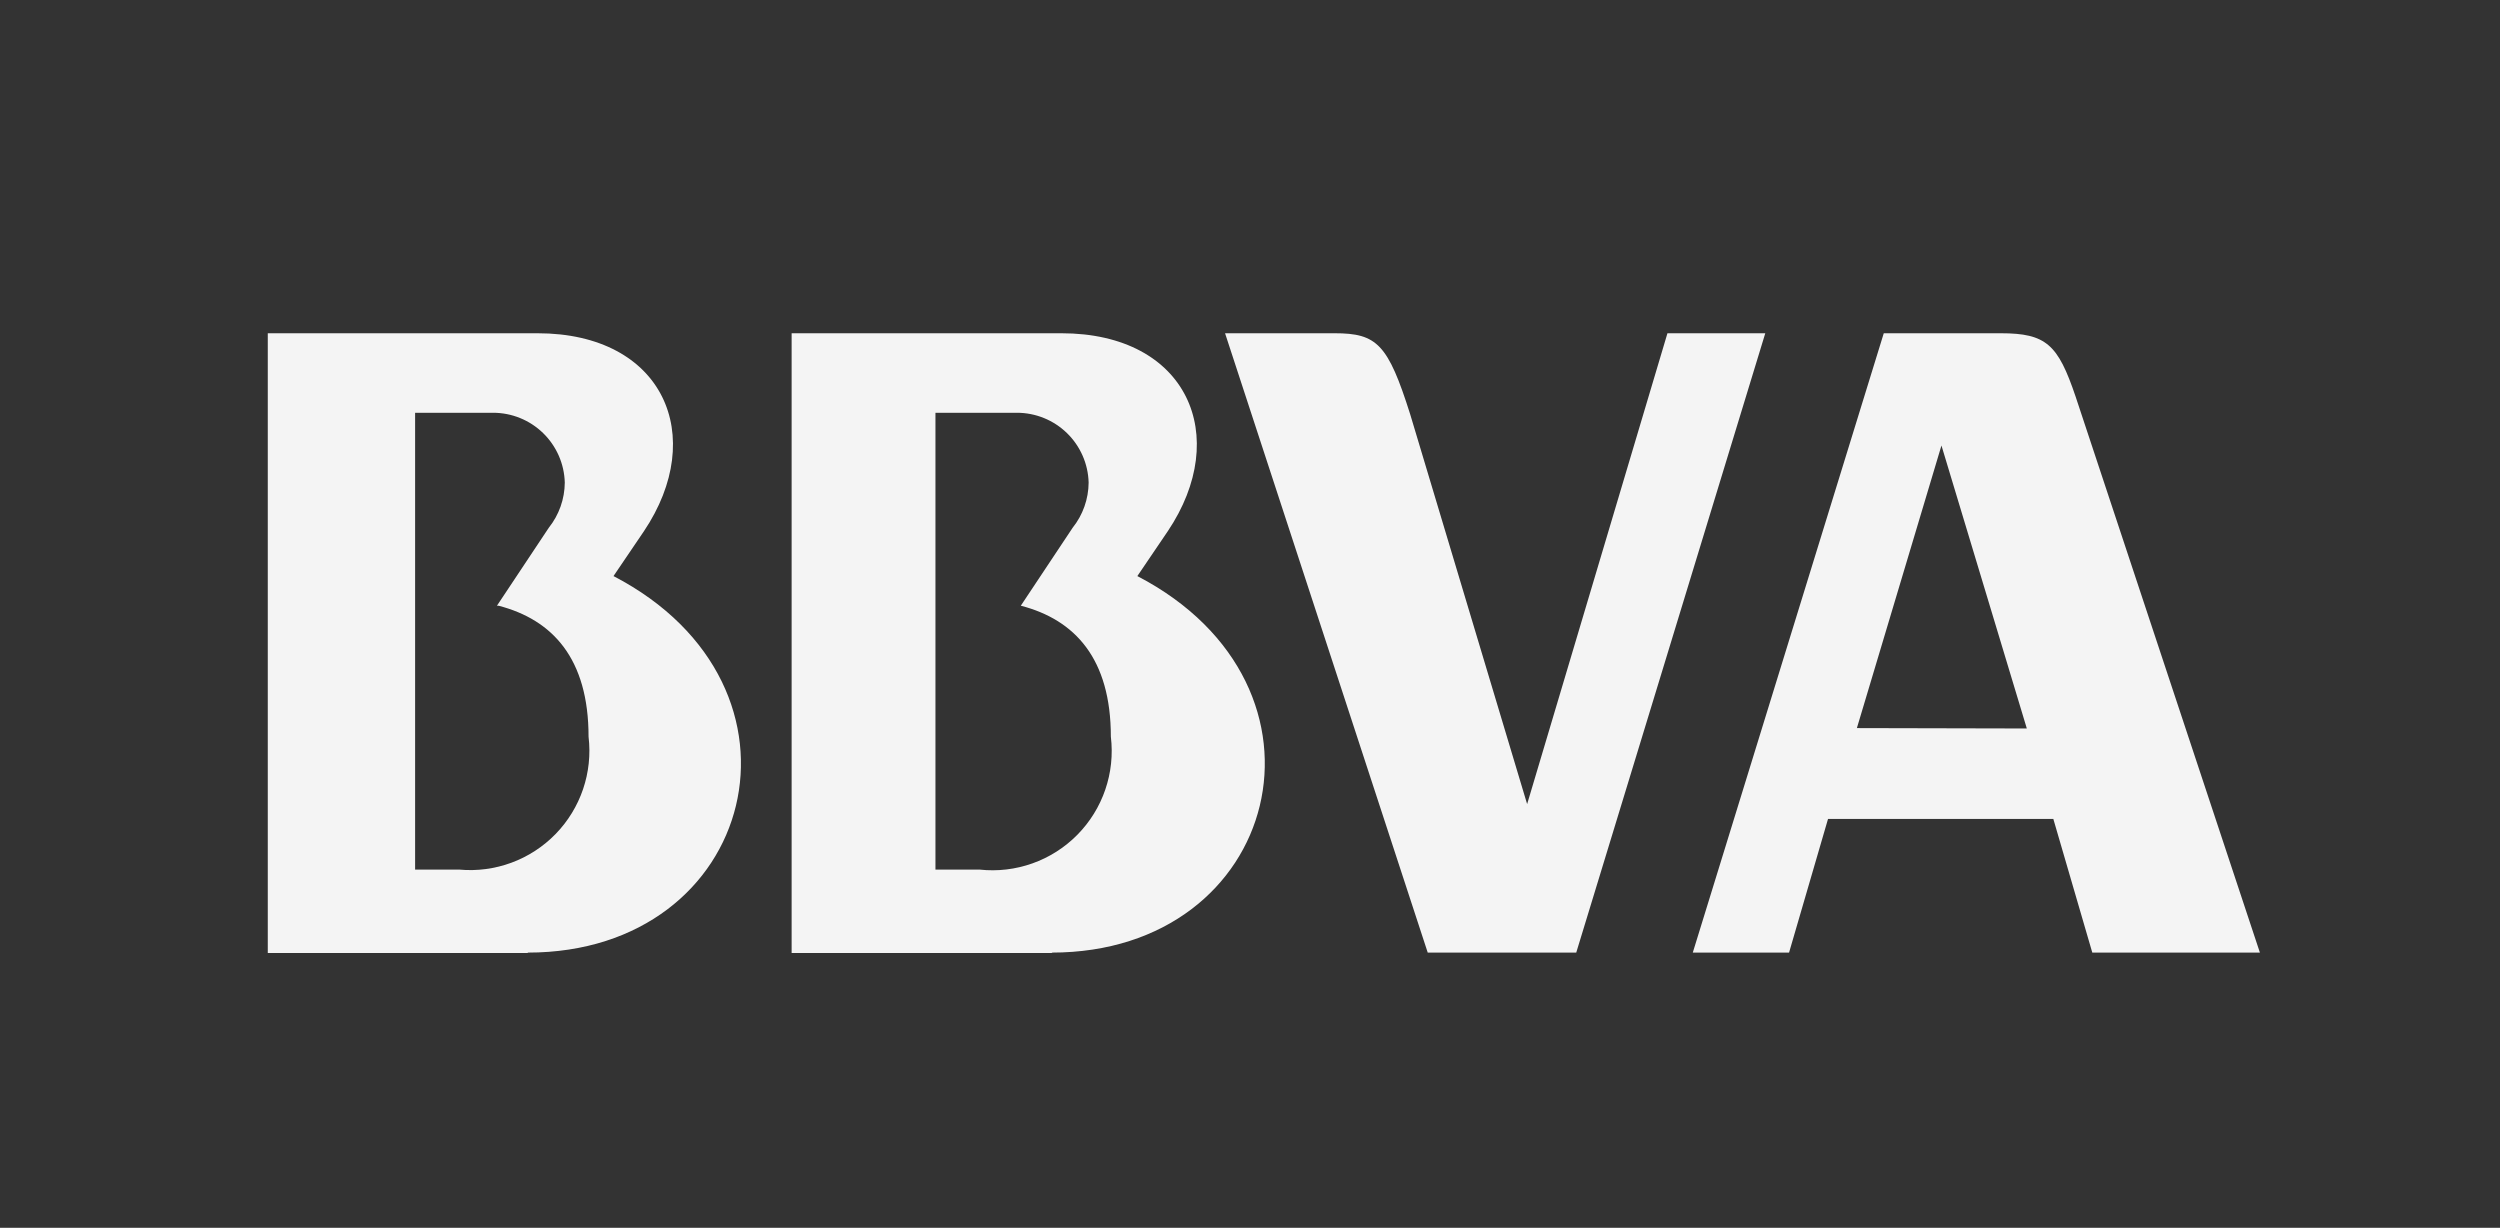 <svg id="Layer_1" data-name="Layer 1" xmlns="http://www.w3.org/2000/svg" xmlns:xlink="http://www.w3.org/1999/xlink" viewBox="0 0 64.14 31.5"><rect x="0" y="0" width="64.14" height="31.5" fill="#333333" stroke="none"/><defs><style>.cls-1,.cls-2{fill:none;}.cls-1{clip-rule:evenodd;}.cls-3{clip-path:url(#clip-path);}.cls-4{clip-path:url(#clip-path-2);}.cls-5{fill:#f4f4f4;}.cls-6{clip-path:url(#clip-path-3);}.cls-7{clip-path:url(#clip-path-5);}.cls-8{clip-path:url(#clip-path-7);}.cls-9{clip-path:url(#clip-path-9);}</style><clipPath id="clip-path"><path class="cls-1" d="M53.25,10.17c-.45-1.33-.75-1.62-1.92-1.62h-3L43.43,24.44H45.9l1-3.43h5.78l1,3.43h4.3Zm-5.61,8.51,2.17-7.25L52,18.69Z"/></clipPath><clipPath id="clip-path-2"><rect class="cls-2" x="-848.13" y="-19.45" width="960" height="72"/></clipPath><clipPath id="clip-path-3"><path class="cls-1" d="M42.78,8.55h2.51L40.44,24.44H36.63L31.43,8.55h2.81c1.09,0,1.37.28,1.94,2.08l3,10Z"/></clipPath><clipPath id="clip-path-5"><path class="cls-1" d="M27,24.45H20.31V8.55h6.92c3.24,0,4.37,2.64,2.73,5.08l-.78,1.15c5.44,2.83,3.67,9.66-2.2,9.66m-.79-8.9,1.33-2a1.88,1.88,0,0,0,.41-1.16,1.84,1.84,0,0,0-1.84-1.79H24V22.31h1.13A3.06,3.06,0,0,0,28.5,18.9c0-2-.92-3-2.31-3.36"/></clipPath><clipPath id="clip-path-7"><path class="cls-1" d="M13.54,24.45H6.87V8.55h6.92c3.24,0,4.37,2.64,2.73,5.08l-.78,1.15c5.44,2.83,3.67,9.66-2.2,9.66m-.79-8.9,1.33-2a1.88,1.88,0,0,0,.41-1.16,1.84,1.84,0,0,0-1.84-1.79h-2V22.31h1.13a3.06,3.06,0,0,0,3.32-3.41c0-2-.92-3-2.31-3.36"/></clipPath><clipPath id="clip-path-9"><path class="cls-1" d="M-77,13.5v10H-97l-2,2h24v-14Zm-21,2h14l-2,2H-98Zm0-3h4l2-2h-6Zm-3,9h22V7.5h-22Z"/></clipPath></defs><title>logo</title><g class="cls-3"><g class="cls-4"><rect class="cls-5" x="38.43" y="3.55" width="24.65" height="25.89"/></g></g><g class="cls-6"><g class="cls-4"><rect class="cls-5" x="26.43" y="3.55" width="23.85" height="25.89"/></g></g><g class="cls-7"><g class="cls-4"><rect class="cls-5" x="15.31" y="3.55" width="22.14" height="25.9"/></g></g><g class="cls-8"><g class="cls-4"><rect class="cls-5" x="1.87" y="3.55" width="22.14" height="25.9"/></g></g></svg>